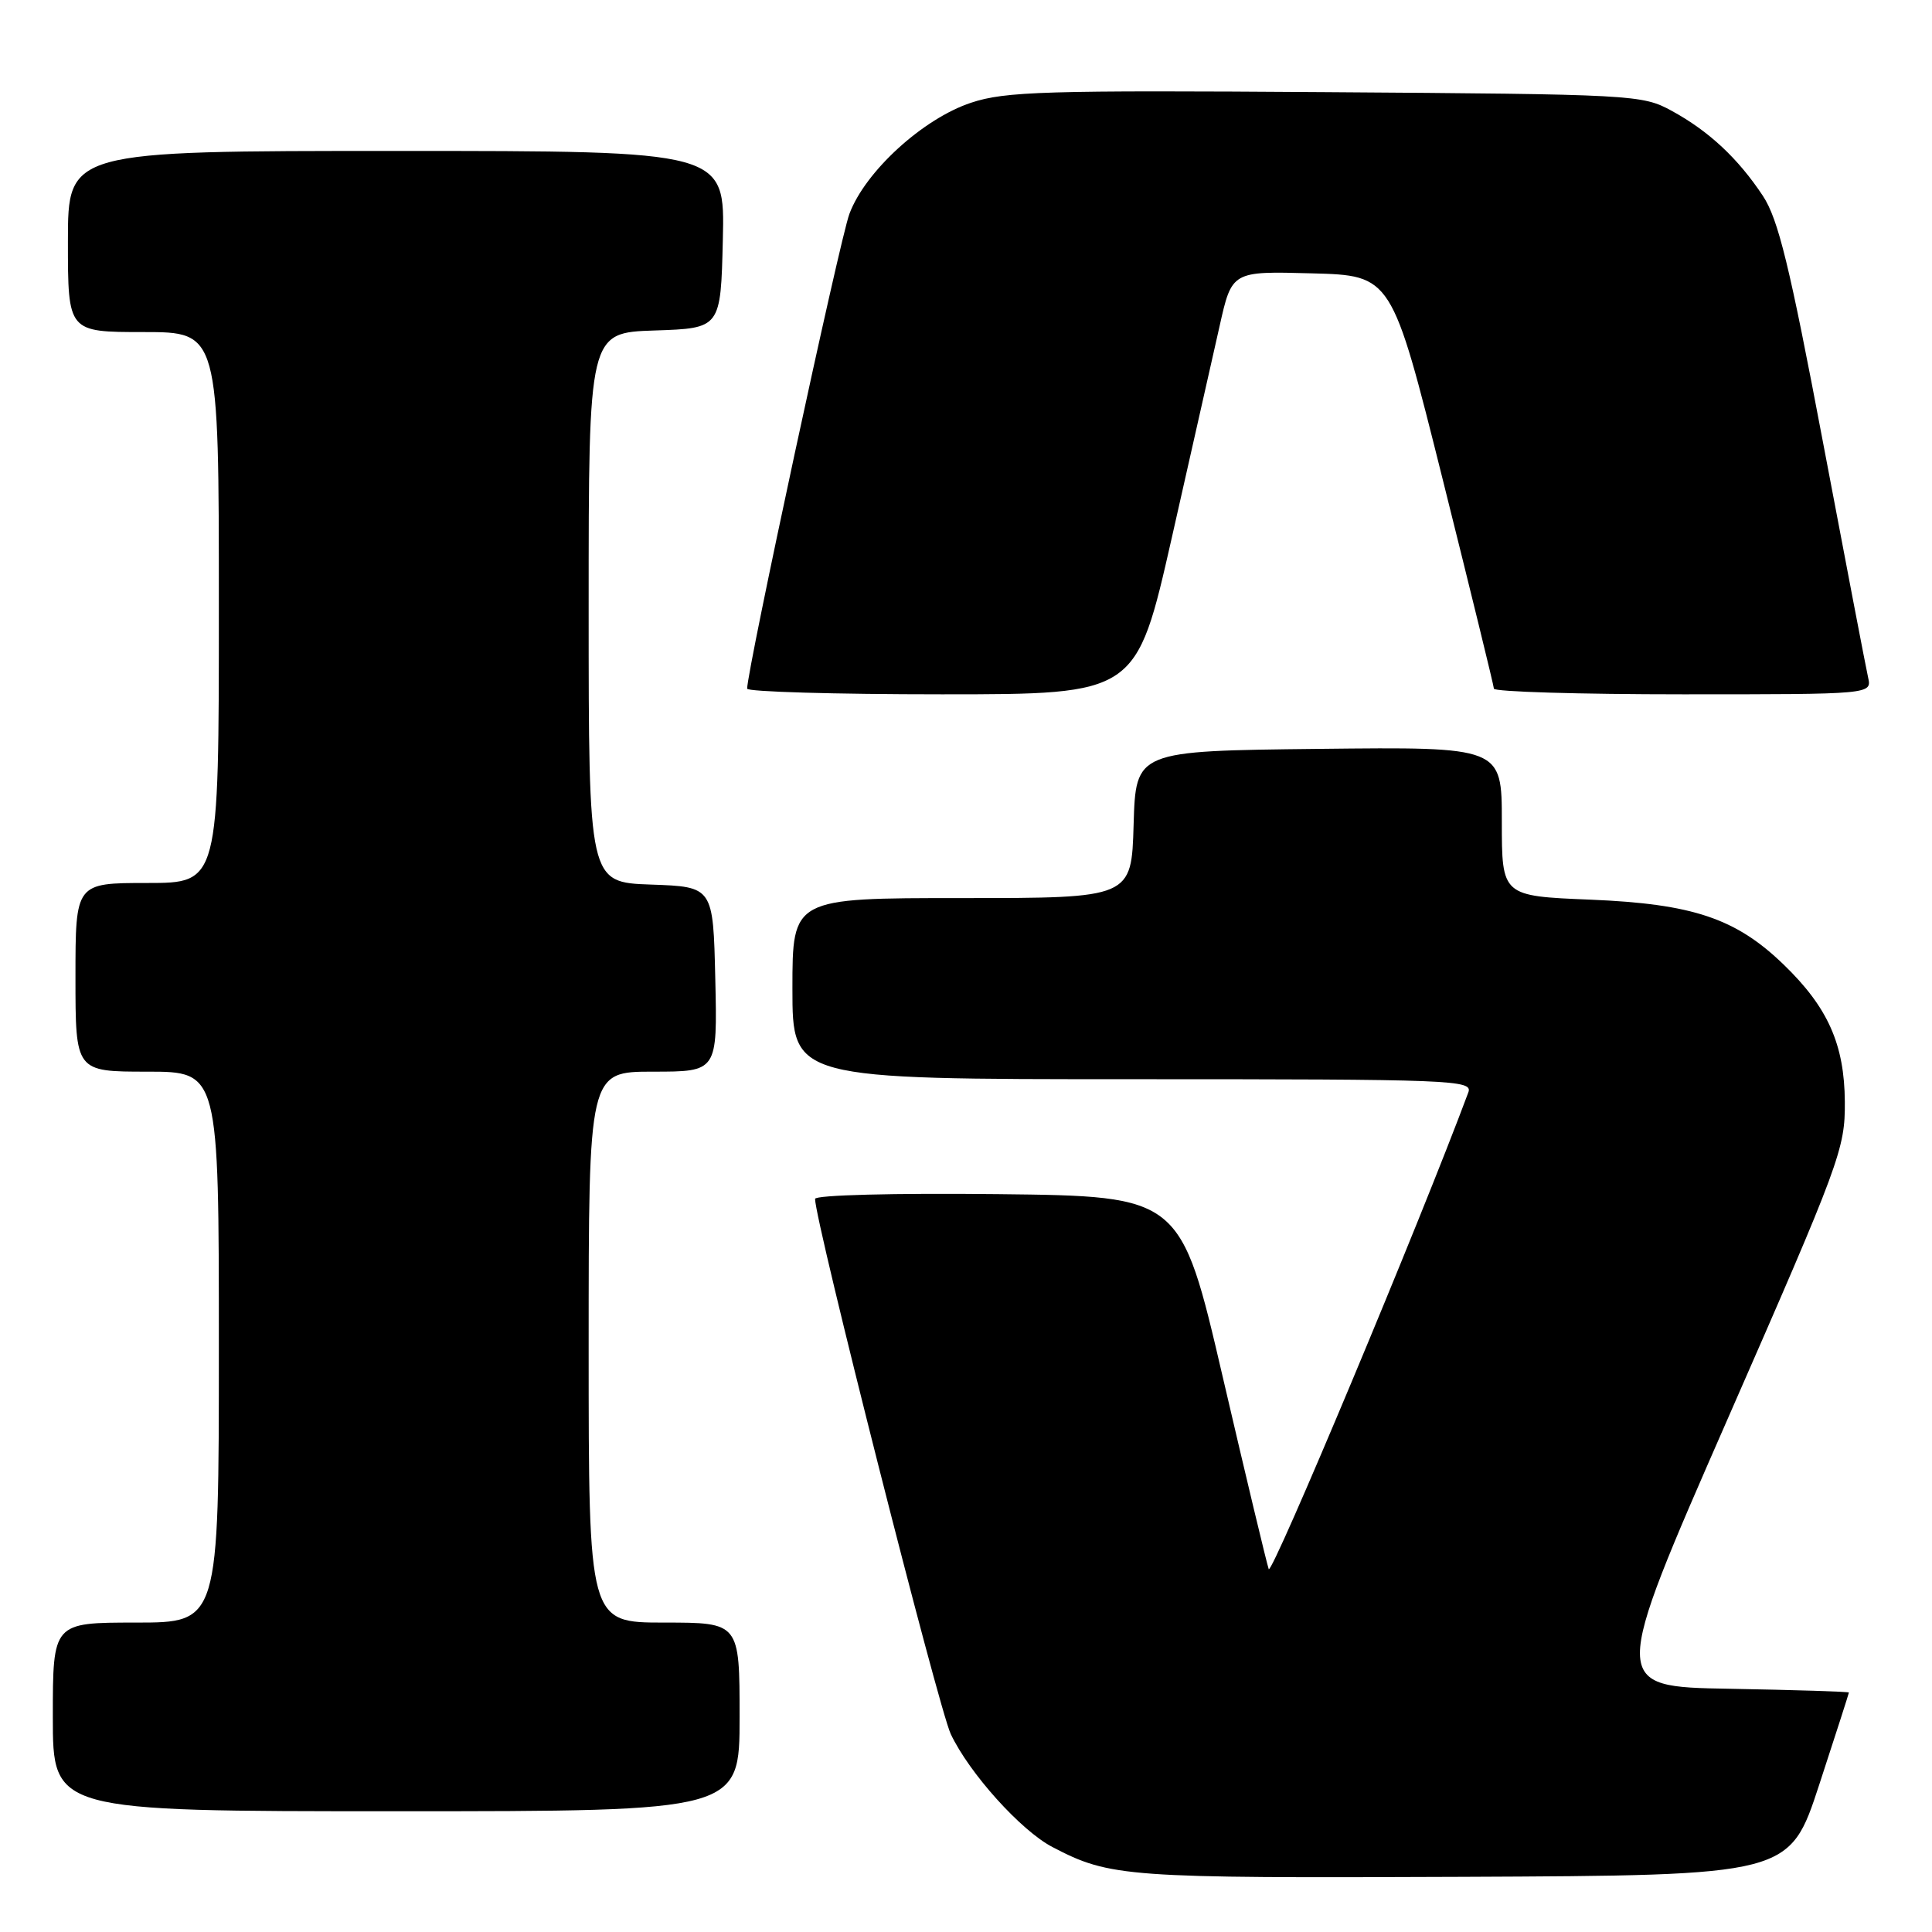 <?xml version="1.0" encoding="UTF-8" standalone="no"?>
<!DOCTYPE svg PUBLIC "-//W3C//DTD SVG 1.1//EN" "http://www.w3.org/Graphics/SVG/1.1/DTD/svg11.dtd" >
<svg xmlns="http://www.w3.org/2000/svg" xmlns:xlink="http://www.w3.org/1999/xlink" version="1.1" viewBox="0 0 256 256">
 <g >
 <path fill="currentColor"
d=" M 241.05 236.50 C 243.21 229.90 244.98 224.40 244.99 224.27 C 245.00 224.15 237.88 223.93 229.19 223.77 C 213.38 223.50 213.38 223.50 228.93 188.00 C 243.86 153.94 244.49 152.24 244.45 146.00 C 244.40 138.39 242.20 133.46 236.33 127.80 C 230.00 121.68 224.29 119.77 210.76 119.21 C 199.00 118.73 199.00 118.73 199.00 108.84 C 199.00 98.96 199.00 98.96 174.75 99.23 C 150.50 99.50 150.50 99.50 150.21 109.25 C 149.93 119.00 149.93 119.00 127.46 119.00 C 105.00 119.00 105.00 119.00 105.00 131.00 C 105.00 143.00 105.00 143.00 150.11 143.00 C 192.65 143.00 195.18 143.10 194.56 144.75 C 188.22 161.80 168.48 208.95 168.11 207.91 C 167.84 207.13 165.10 195.70 162.03 182.50 C 156.45 158.50 156.45 158.50 132.22 158.23 C 118.49 158.08 108.00 158.35 108.00 158.86 C 108.00 161.84 124.34 226.27 125.98 229.77 C 128.42 234.94 135.28 242.57 139.45 244.74 C 147.10 248.74 149.14 248.88 193.81 248.69 C 237.12 248.50 237.12 248.50 241.05 236.50 Z  M 98.00 227.50 C 98.00 215.00 98.00 215.00 88.00 215.00 C 78.00 215.00 78.00 215.00 78.00 178.50 C 78.00 142.00 78.00 142.00 86.53 142.00 C 95.06 142.00 95.06 142.00 94.78 129.75 C 94.50 117.50 94.50 117.50 86.25 117.21 C 78.00 116.92 78.00 116.92 78.00 80.50 C 78.00 44.08 78.00 44.08 86.75 43.79 C 95.50 43.50 95.50 43.50 95.78 31.75 C 96.06 20.00 96.06 20.00 52.53 20.00 C 9.00 20.00 9.00 20.00 9.00 32.00 C 9.00 44.00 9.00 44.00 19.00 44.00 C 29.00 44.00 29.00 44.00 29.00 80.50 C 29.00 117.00 29.00 117.00 19.50 117.00 C 10.00 117.00 10.00 117.00 10.00 129.50 C 10.00 142.00 10.00 142.00 19.50 142.00 C 29.00 142.00 29.00 142.00 29.00 178.50 C 29.00 215.00 29.00 215.00 18.00 215.00 C 7.00 215.00 7.00 215.00 7.00 227.50 C 7.00 240.00 7.00 240.00 52.50 240.00 C 98.00 240.00 98.00 240.00 98.00 227.50 Z  M 155.27 71.25 C 157.85 59.84 160.70 47.22 161.60 43.22 C 163.23 35.93 163.23 35.93 173.82 36.22 C 184.41 36.50 184.41 36.50 191.16 63.50 C 194.87 78.35 197.93 90.84 197.95 91.25 C 197.98 91.66 209.26 92.00 223.02 92.00 C 248.04 92.00 248.04 92.00 247.53 89.75 C 247.25 88.51 244.57 74.51 241.56 58.63 C 237.13 35.19 235.63 29.05 233.59 25.95 C 230.29 20.97 226.43 17.37 221.50 14.68 C 217.60 12.55 216.50 12.49 175.63 12.21 C 138.51 11.95 133.19 12.11 128.68 13.61 C 122.30 15.72 114.64 22.72 112.55 28.34 C 111.27 31.76 99.00 88.75 99.00 91.25 C 99.00 91.66 110.60 92.00 124.79 92.00 C 150.57 92.00 150.57 92.00 155.27 71.25 Z "/>
</g>
</svg>